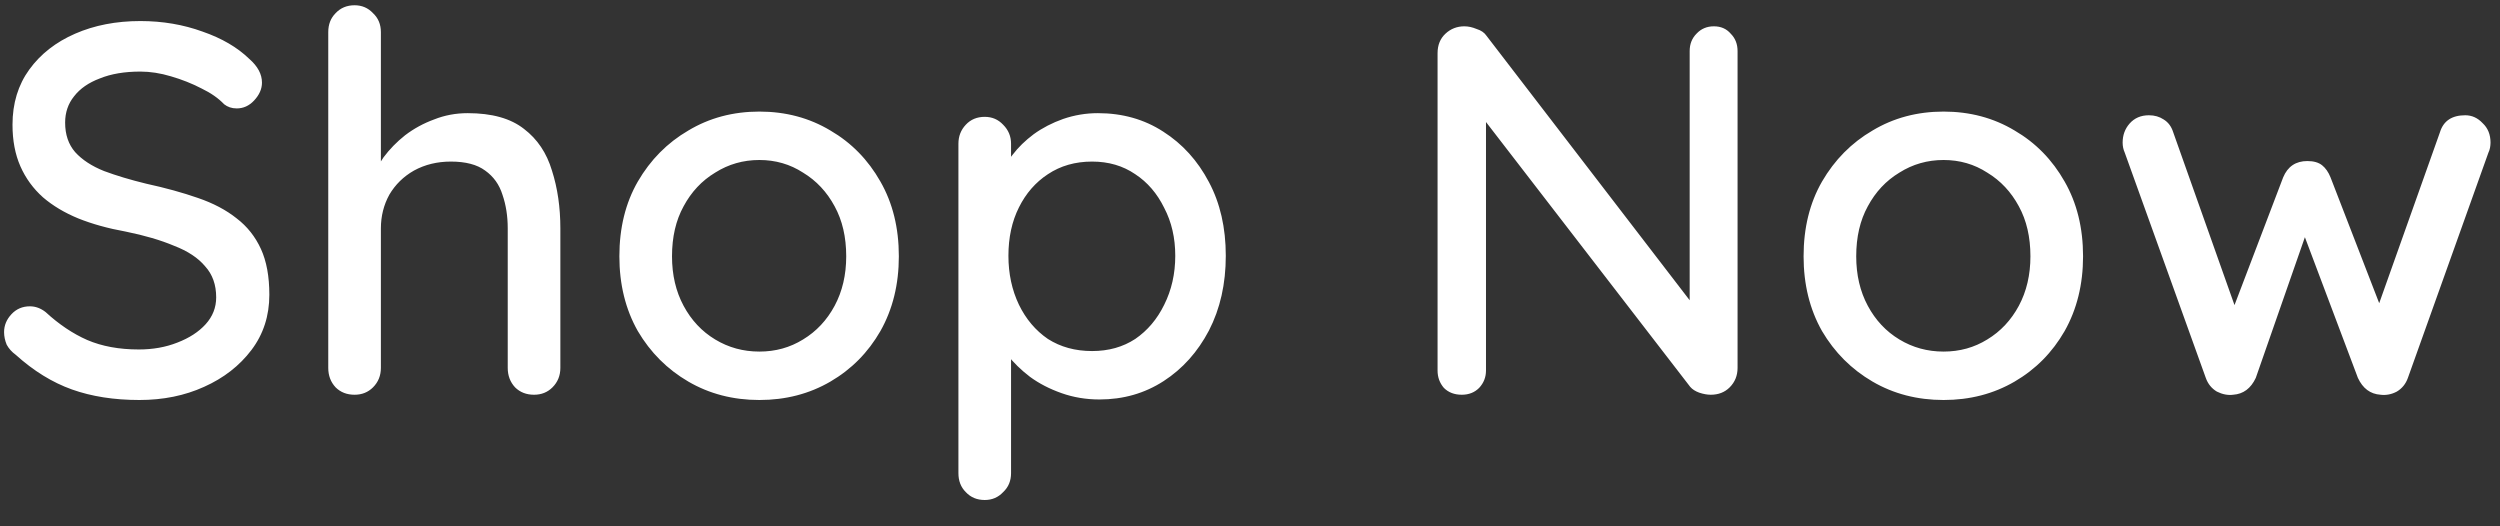 <svg width="76" height="16" viewBox="0 0 76 16" fill="none" xmlns="http://www.w3.org/2000/svg">
<rect x="0" y="0" width="76" height="16" fill="#333333" stroke="none"/>
<path d="M4.236 12.16C3.468 12.16 2.785 12.053 2.188 11.84C1.591 11.627 1.02 11.275 0.476 10.784C0.359 10.699 0.268 10.597 0.204 10.48C0.151 10.352 0.124 10.224 0.124 10.096C0.124 9.893 0.199 9.712 0.348 9.552C0.497 9.392 0.684 9.312 0.908 9.312C1.079 9.312 1.239 9.371 1.388 9.488C1.793 9.861 2.215 10.144 2.652 10.336C3.1 10.528 3.623 10.624 4.22 10.624C4.647 10.624 5.036 10.555 5.388 10.416C5.751 10.277 6.039 10.091 6.252 9.856C6.465 9.621 6.572 9.349 6.572 9.04C6.572 8.656 6.46 8.341 6.236 8.096C6.023 7.84 5.708 7.632 5.292 7.472C4.887 7.301 4.396 7.157 3.82 7.04C3.287 6.944 2.807 6.811 2.38 6.64C1.964 6.469 1.607 6.256 1.308 6C1.009 5.733 0.78 5.419 0.62 5.056C0.46 4.693 0.38 4.272 0.38 3.792C0.38 3.141 0.551 2.581 0.892 2.112C1.233 1.643 1.697 1.28 2.284 1.024C2.871 0.768 3.532 0.64 4.268 0.64C4.94 0.64 5.569 0.747 6.156 0.96C6.743 1.163 7.217 1.44 7.58 1.792C7.836 2.016 7.964 2.256 7.964 2.512C7.964 2.704 7.884 2.885 7.724 3.056C7.575 3.216 7.399 3.296 7.196 3.296C7.047 3.296 6.919 3.253 6.812 3.168C6.641 2.987 6.412 2.827 6.124 2.688C5.836 2.539 5.527 2.416 5.196 2.32C4.876 2.224 4.567 2.176 4.268 2.176C3.788 2.176 3.377 2.245 3.036 2.384C2.695 2.512 2.433 2.693 2.252 2.928C2.071 3.152 1.98 3.419 1.98 3.728C1.98 4.091 2.081 4.389 2.284 4.624C2.497 4.859 2.791 5.051 3.164 5.2C3.537 5.339 3.964 5.467 4.444 5.584C5.031 5.712 5.553 5.856 6.012 6.016C6.481 6.176 6.876 6.384 7.196 6.64C7.516 6.885 7.761 7.195 7.932 7.568C8.103 7.941 8.188 8.405 8.188 8.96C8.188 9.6 8.007 10.16 7.644 10.64C7.281 11.12 6.801 11.493 6.204 11.76C5.617 12.027 4.961 12.16 4.236 12.16ZM14.219 3.44C14.955 3.44 15.526 3.6 15.931 3.92C16.337 4.229 16.619 4.651 16.779 5.184C16.95 5.717 17.035 6.304 17.035 6.944V11.184C17.035 11.419 16.955 11.616 16.795 11.776C16.646 11.925 16.459 12 16.235 12C16.001 12 15.809 11.925 15.659 11.776C15.51 11.616 15.435 11.419 15.435 11.184V6.944C15.435 6.571 15.382 6.229 15.275 5.92C15.179 5.611 15.003 5.365 14.747 5.184C14.502 5.003 14.155 4.912 13.707 4.912C13.291 4.912 12.918 5.003 12.587 5.184C12.267 5.365 12.017 5.611 11.835 5.92C11.665 6.229 11.579 6.571 11.579 6.944V11.184C11.579 11.419 11.499 11.616 11.339 11.776C11.19 11.925 11.003 12 10.779 12C10.545 12 10.353 11.925 10.203 11.776C10.054 11.616 9.979 11.419 9.979 11.184V0.976C9.979 0.741 10.054 0.549 10.203 0.4C10.353 0.24 10.545 0.16 10.779 0.16C11.003 0.16 11.19 0.24 11.339 0.4C11.499 0.549 11.579 0.741 11.579 0.976V5.344L11.291 5.504C11.366 5.269 11.489 5.029 11.659 4.784C11.841 4.539 12.059 4.315 12.315 4.112C12.582 3.909 12.875 3.749 13.195 3.632C13.515 3.504 13.857 3.44 14.219 3.44ZM27.325 7.792C27.325 8.645 27.138 9.403 26.765 10.064C26.391 10.715 25.885 11.227 25.245 11.6C24.605 11.973 23.885 12.16 23.085 12.16C22.285 12.16 21.565 11.973 20.925 11.6C20.285 11.227 19.773 10.715 19.389 10.064C19.015 9.403 18.829 8.645 18.829 7.792C18.829 6.928 19.015 6.171 19.389 5.52C19.773 4.859 20.285 4.341 20.925 3.968C21.565 3.584 22.285 3.392 23.085 3.392C23.885 3.392 24.605 3.584 25.245 3.968C25.885 4.341 26.391 4.859 26.765 5.52C27.138 6.171 27.325 6.928 27.325 7.792ZM25.725 7.792C25.725 7.205 25.607 6.699 25.373 6.272C25.138 5.835 24.818 5.493 24.413 5.248C24.018 4.992 23.575 4.864 23.085 4.864C22.594 4.864 22.146 4.992 21.741 5.248C21.335 5.493 21.015 5.835 20.781 6.272C20.546 6.699 20.429 7.205 20.429 7.792C20.429 8.357 20.546 8.859 20.781 9.296C21.015 9.733 21.335 10.075 21.741 10.32C22.146 10.565 22.594 10.688 23.085 10.688C23.575 10.688 24.018 10.565 24.413 10.32C24.818 10.075 25.138 9.733 25.373 9.296C25.607 8.859 25.725 8.357 25.725 7.792ZM33.376 3.44C34.122 3.44 34.784 3.627 35.36 4C35.946 4.373 36.41 4.885 36.752 5.536C37.093 6.176 37.264 6.923 37.264 7.776C37.264 8.629 37.093 9.387 36.752 10.048C36.41 10.699 35.952 11.211 35.376 11.584C34.8 11.957 34.149 12.144 33.424 12.144C33.018 12.144 32.634 12.08 32.272 11.952C31.909 11.824 31.589 11.659 31.312 11.456C31.034 11.243 30.805 11.019 30.624 10.784C30.453 10.549 30.346 10.331 30.304 10.128L30.736 9.92V14.384C30.736 14.619 30.656 14.811 30.496 14.96C30.346 15.12 30.16 15.2 29.936 15.2C29.701 15.2 29.509 15.12 29.36 14.96C29.21 14.811 29.136 14.619 29.136 14.384V4.368C29.136 4.144 29.21 3.952 29.36 3.792C29.509 3.632 29.701 3.552 29.936 3.552C30.16 3.552 30.346 3.632 30.496 3.792C30.656 3.952 30.736 4.144 30.736 4.368V5.472L30.48 5.328C30.512 5.125 30.613 4.917 30.784 4.704C30.954 4.48 31.168 4.272 31.424 4.08C31.69 3.888 31.989 3.733 32.32 3.616C32.661 3.499 33.013 3.44 33.376 3.44ZM33.2 4.912C32.688 4.912 32.24 5.04 31.856 5.296C31.482 5.541 31.189 5.877 30.976 6.304C30.762 6.731 30.656 7.221 30.656 7.776C30.656 8.32 30.762 8.816 30.976 9.264C31.189 9.701 31.482 10.048 31.856 10.304C32.24 10.549 32.688 10.672 33.2 10.672C33.701 10.672 34.138 10.549 34.512 10.304C34.885 10.048 35.178 9.701 35.392 9.264C35.616 8.816 35.728 8.32 35.728 7.776C35.728 7.232 35.616 6.747 35.392 6.32C35.178 5.883 34.885 5.541 34.512 5.296C34.138 5.04 33.701 4.912 33.2 4.912ZM52.102 0.8C52.316 0.8 52.486 0.875 52.614 1.024C52.753 1.163 52.822 1.339 52.822 1.552V11.184C52.822 11.419 52.742 11.616 52.582 11.776C52.433 11.925 52.241 12 52.006 12C51.9 12 51.782 11.979 51.654 11.936C51.537 11.893 51.446 11.835 51.382 11.76L44.806 3.232L45.174 3.024V11.264C45.174 11.467 45.105 11.643 44.966 11.792C44.828 11.931 44.652 12 44.438 12C44.214 12 44.033 11.931 43.894 11.792C43.766 11.643 43.702 11.467 43.702 11.264V1.616C43.702 1.371 43.782 1.173 43.942 1.024C44.102 0.875 44.294 0.8 44.518 0.8C44.636 0.8 44.758 0.827 44.886 0.88C45.025 0.923 45.126 0.992 45.19 1.088L51.606 9.44L51.366 9.664V1.552C51.366 1.339 51.436 1.163 51.574 1.024C51.713 0.875 51.889 0.8 52.102 0.8ZM63.325 7.792C63.325 8.645 63.138 9.403 62.765 10.064C62.391 10.715 61.885 11.227 61.245 11.6C60.605 11.973 59.885 12.16 59.085 12.16C58.285 12.16 57.565 11.973 56.925 11.6C56.285 11.227 55.773 10.715 55.389 10.064C55.015 9.403 54.829 8.645 54.829 7.792C54.829 6.928 55.015 6.171 55.389 5.52C55.773 4.859 56.285 4.341 56.925 3.968C57.565 3.584 58.285 3.392 59.085 3.392C59.885 3.392 60.605 3.584 61.245 3.968C61.885 4.341 62.391 4.859 62.765 5.52C63.138 6.171 63.325 6.928 63.325 7.792ZM61.725 7.792C61.725 7.205 61.607 6.699 61.373 6.272C61.138 5.835 60.818 5.493 60.413 5.248C60.018 4.992 59.575 4.864 59.085 4.864C58.594 4.864 58.146 4.992 57.741 5.248C57.335 5.493 57.015 5.835 56.781 6.272C56.546 6.699 56.429 7.205 56.429 7.792C56.429 8.357 56.546 8.859 56.781 9.296C57.015 9.733 57.335 10.075 57.741 10.32C58.146 10.565 58.594 10.688 59.085 10.688C59.575 10.688 60.018 10.565 60.413 10.32C60.818 10.075 61.138 9.733 61.373 9.296C61.607 8.859 61.725 8.357 61.725 7.792ZM74.944 3.504C75.146 3.504 75.322 3.584 75.472 3.744C75.632 3.893 75.712 4.091 75.712 4.336C75.712 4.389 75.706 4.443 75.696 4.496C75.685 4.549 75.669 4.597 75.648 4.64L73.2 11.488C73.136 11.669 73.024 11.808 72.864 11.904C72.704 11.989 72.538 12.021 72.368 12C72.058 11.979 71.829 11.808 71.68 11.488L69.872 6.688L70.24 6.72L68.576 11.488C68.426 11.808 68.197 11.979 67.888 12C67.728 12.021 67.562 11.989 67.392 11.904C67.232 11.808 67.12 11.669 67.056 11.488L64.592 4.64C64.549 4.544 64.528 4.443 64.528 4.336C64.528 4.112 64.597 3.92 64.736 3.76C64.885 3.589 65.082 3.504 65.328 3.504C65.498 3.504 65.648 3.547 65.776 3.632C65.914 3.717 66.01 3.845 66.064 4.016L68.112 9.792L67.744 9.76L69.408 5.392C69.546 5.061 69.792 4.896 70.144 4.896C70.336 4.896 70.485 4.939 70.592 5.024C70.698 5.109 70.784 5.232 70.848 5.392L72.544 9.776L72.112 9.824L74.176 4.016C74.282 3.675 74.538 3.504 74.944 3.504Z" fill="white"/>
</svg>
